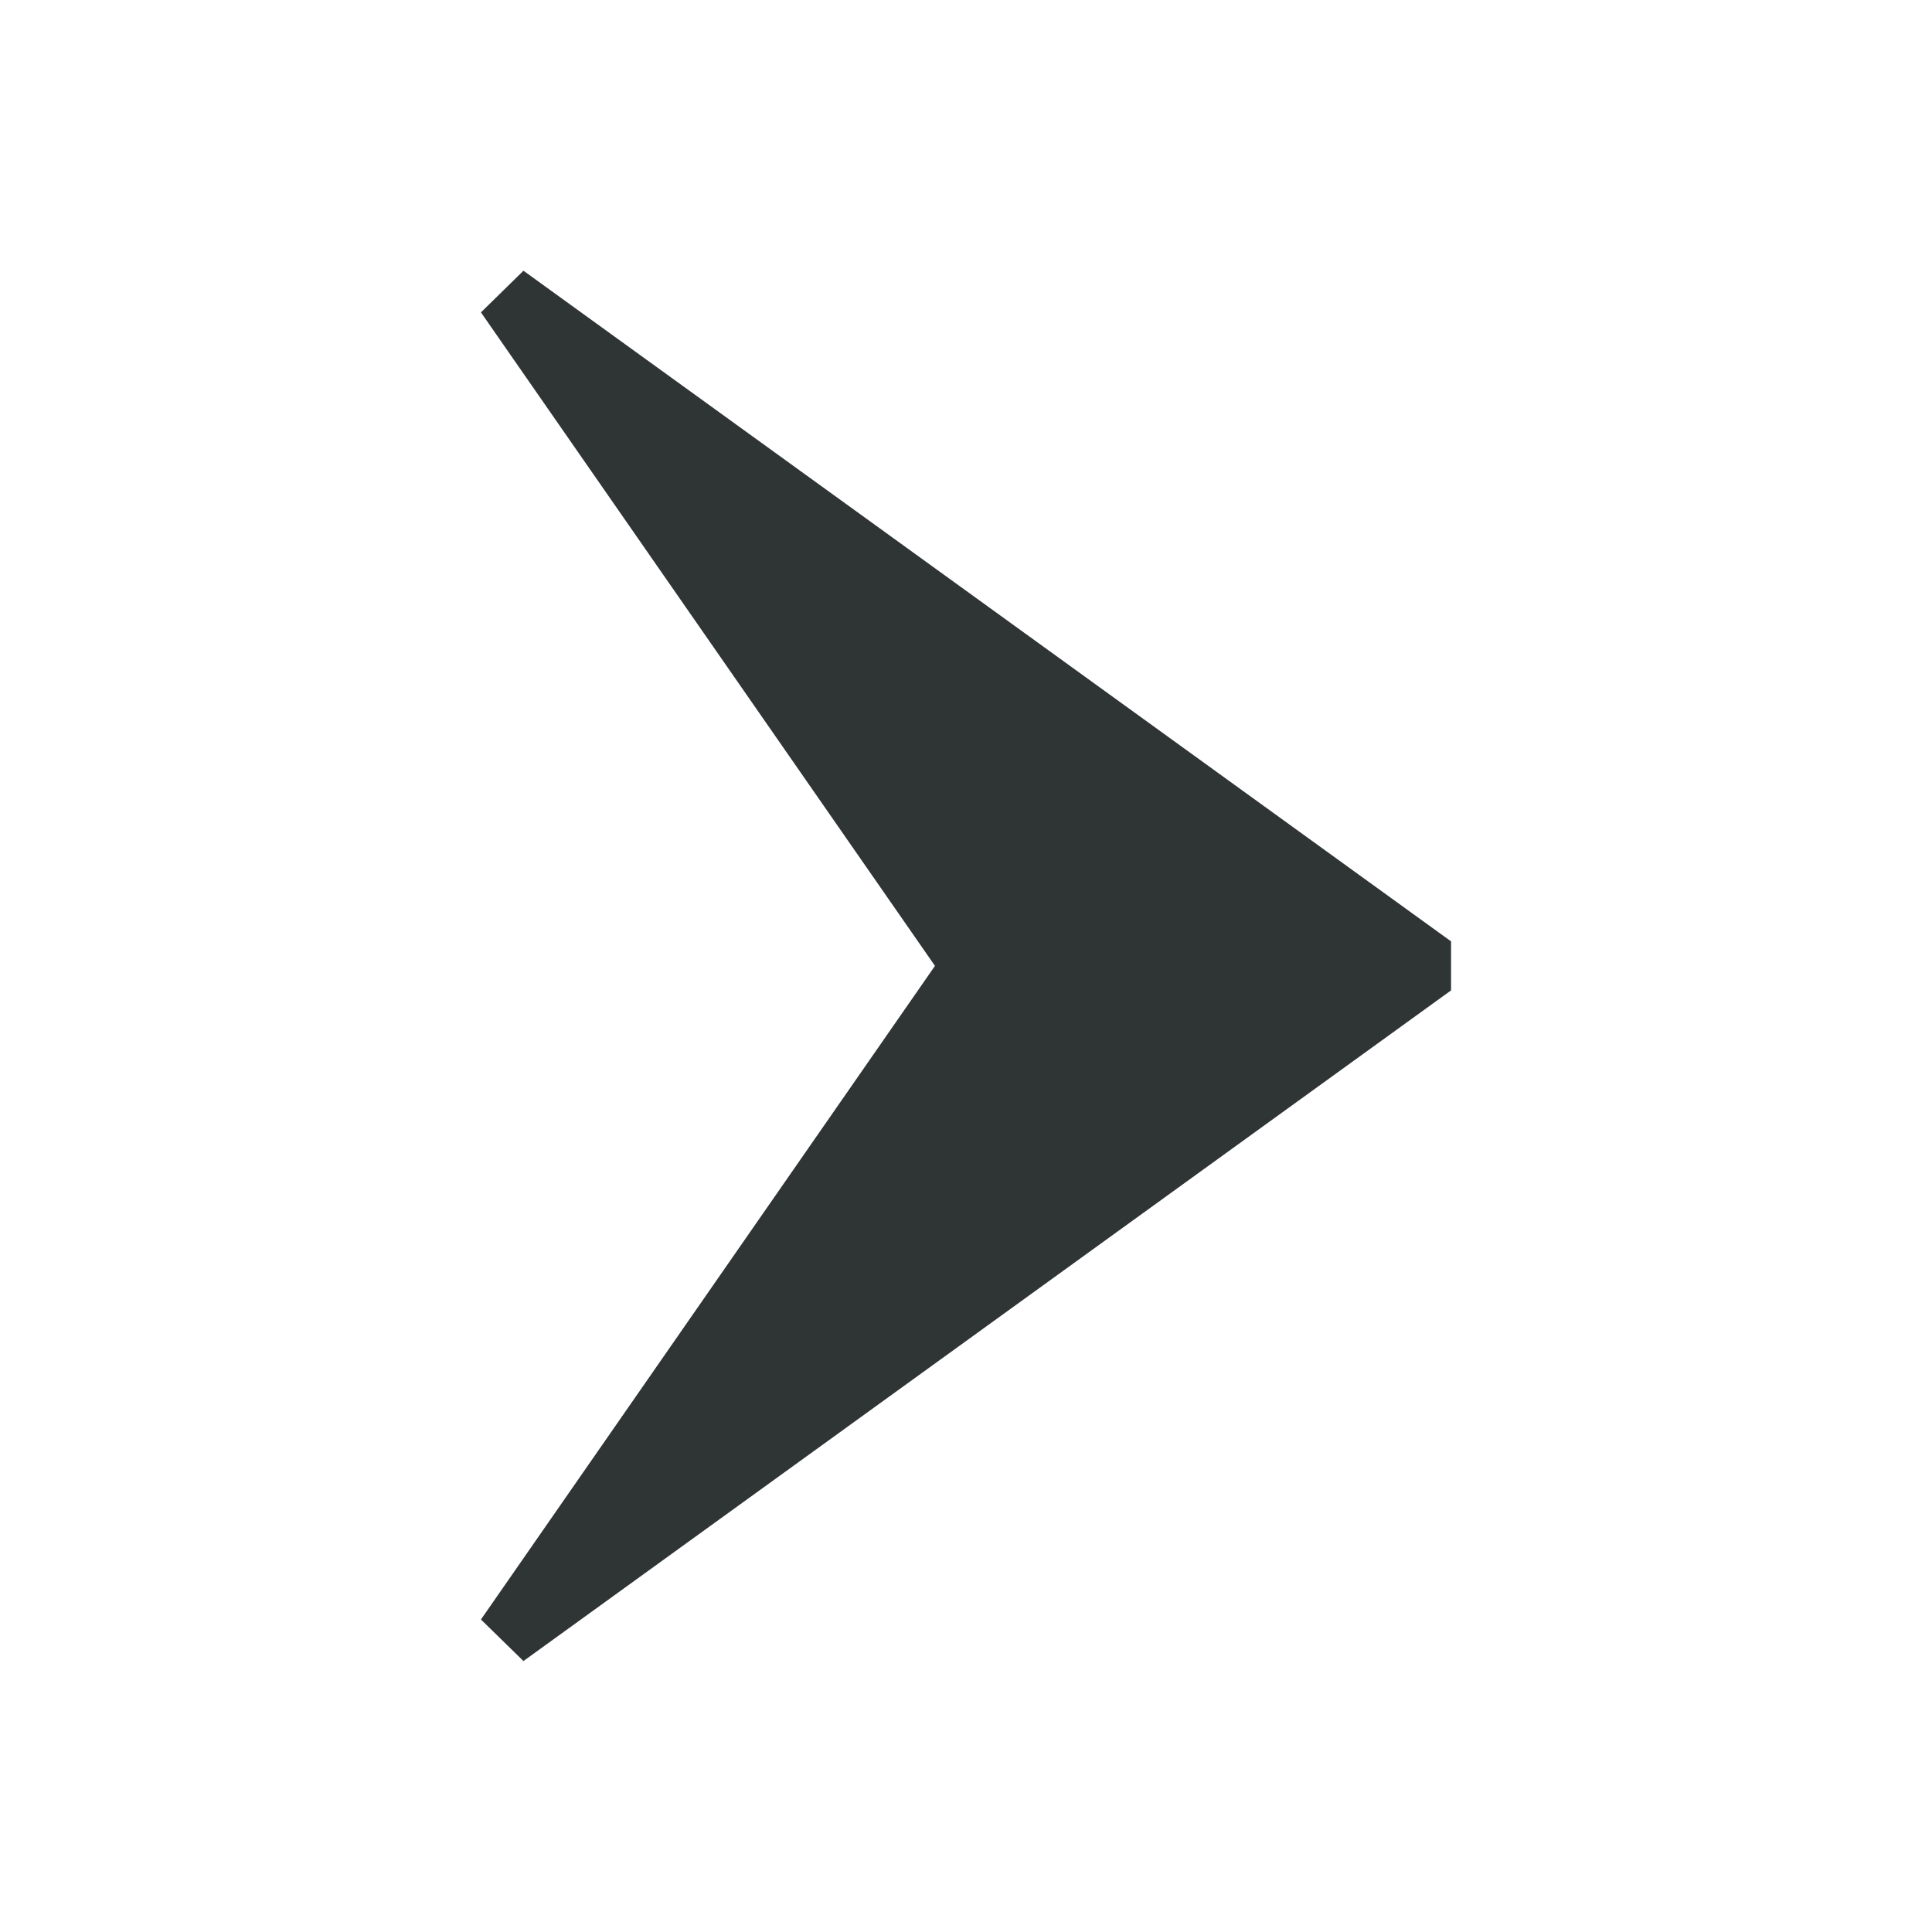 
<svg xmlns='http://www.w3.org/2000/svg' width='16' height='16' viewBox='0 0 16 16'><path data-name='Rectangle 611' style='fill:none' d='M0 0h16v16H0z'/><path data-name='Union 3' d='m-152-4540.831 3.76-5.413-3.76-5.412.352-.345 7.682 5.554v.406l-7.682 5.554z' transform='translate(155.983 4554.243)' style='fill:#2f3435'/></svg>
